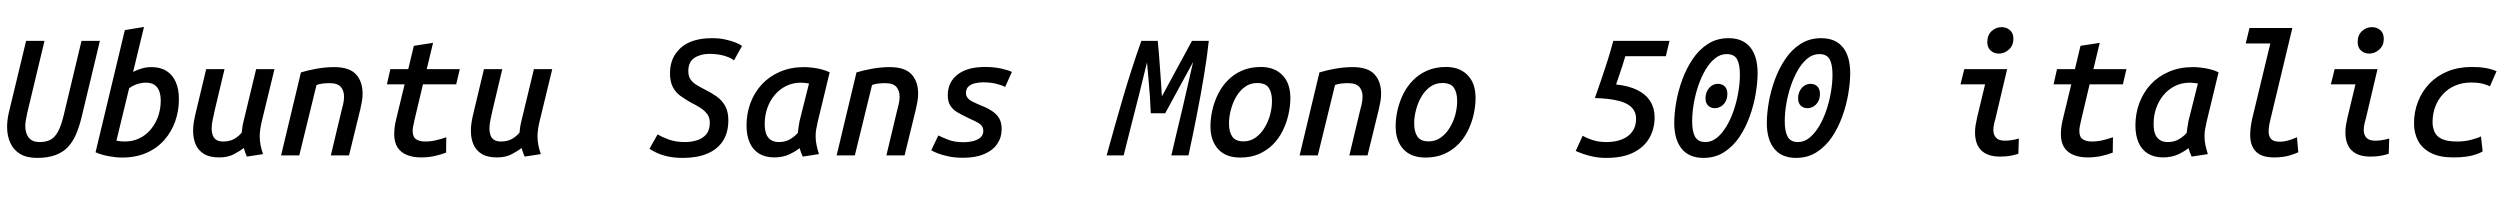 <svg xmlns="http://www.w3.org/2000/svg" xmlns:xlink="http://www.w3.org/1999/xlink" width="362.88" height="28.8"><path fill="black" d="M5.35 22.92L5.35 22.92Q3.86 22.92 2.90 22.33Q1.94 21.74 1.49 20.72Q1.03 19.70 1.03 18.43L1.03 18.43Q1.03 17.95 1.09 17.45Q1.15 16.94 1.27 16.39L1.27 16.39L3.79 5.93L6.46 5.93L3.96 16.37Q3.84 16.90 3.76 17.38Q3.67 17.86 3.67 18.29L3.67 18.29Q3.67 18.94 3.88 19.46Q4.08 19.99 4.52 20.30Q4.97 20.62 5.76 20.62L5.76 20.62Q6.67 20.62 7.31 20.29Q7.94 19.97 8.41 19.12Q8.88 18.26 9.26 16.68L9.26 16.68L11.83 5.93L14.50 5.93L11.86 16.94Q11.52 18.36 11.05 19.46Q10.58 20.57 9.86 21.34Q9.14 22.10 8.05 22.51Q6.96 22.92 5.35 22.92ZM17.71 22.87L17.71 22.87Q16.85 22.87 15.76 22.67Q14.66 22.46 13.87 22.10L13.87 22.10L18.12 4.37L20.90 3.91L19.32 10.44Q19.90 10.13 20.58 9.94Q21.26 9.74 21.98 9.74L21.98 9.74Q23.30 9.74 24.18 10.31Q25.06 10.87 25.51 11.90Q25.97 12.94 25.97 14.38L25.97 14.38Q25.97 16.08 25.43 17.62Q24.89 19.15 23.83 20.34Q22.78 21.53 21.24 22.20Q19.70 22.87 17.71 22.87ZM18.10 20.54L18.10 20.54Q19.30 20.54 20.27 20.06Q21.24 19.58 21.92 18.74Q22.61 17.90 22.97 16.84Q23.33 15.77 23.33 14.62L23.33 14.62Q23.33 13.80 23.11 13.22Q22.90 12.65 22.43 12.32Q21.96 12.00 21.17 12.00L21.17 12.00Q20.59 12.00 19.93 12.20Q19.27 12.41 18.74 12.82L18.74 12.82L16.90 20.42Q17.18 20.47 17.50 20.51Q17.81 20.54 18.10 20.54ZM31.82 22.85L31.82 22.85Q30.43 22.85 29.60 22.34Q28.78 21.84 28.40 20.96Q28.03 20.09 28.03 18.98L28.03 18.98Q28.03 18.34 28.14 17.68Q28.25 17.02 28.42 16.34L28.42 16.34L29.93 10.03L32.59 10.03L31.18 15.96Q31.03 16.63 30.88 17.34Q30.72 18.05 30.72 18.70L30.72 18.70Q30.72 19.20 30.88 19.63Q31.03 20.06 31.40 20.30Q31.78 20.54 32.40 20.54L32.40 20.54Q33.34 20.54 34.00 20.16Q34.66 19.78 35.09 19.25L35.09 19.25Q35.14 18.84 35.18 18.46Q35.23 18.07 35.35 17.62L35.35 17.62L37.18 10.03L39.84 10.03L37.97 17.74Q37.85 18.26 37.78 18.76Q37.70 19.25 37.70 19.78L37.70 19.78Q37.70 20.42 37.82 21.05Q37.94 21.67 38.18 22.37L38.18 22.37L35.83 22.73Q35.74 22.49 35.59 22.12Q35.45 21.74 35.38 21.48L35.38 21.48Q34.85 21.91 33.96 22.38Q33.07 22.85 31.82 22.85ZM43.44 22.56L40.80 22.56L43.68 10.51Q44.69 10.20 45.98 9.97Q47.28 9.74 48.50 9.74L48.50 9.74Q50.71 9.74 51.67 10.79Q52.63 11.83 52.63 13.58L52.63 13.58Q52.63 14.11 52.54 14.69Q52.44 15.26 52.30 15.86L52.30 15.86L50.66 22.56L48.02 22.56L49.51 16.32Q49.66 15.77 49.80 15.17Q49.94 14.57 49.94 14.02L49.94 14.02Q49.94 13.20 49.49 12.64Q49.03 12.07 47.83 12.07L47.83 12.07Q47.30 12.07 46.81 12.13Q46.32 12.19 45.94 12.34L45.94 12.34L43.44 22.56ZM61.13 22.85L61.13 22.85Q59.95 22.85 59.08 22.50Q58.20 22.15 57.71 21.41Q57.22 20.66 57.22 19.46L57.22 19.46Q57.22 18.94 57.30 18.36Q57.38 17.78 57.53 17.21L57.53 17.21L58.73 12.24L56.16 12.24L56.66 10.03L59.26 10.03L60.07 6.65L62.86 6.22L61.94 10.03L66.74 10.03L66.22 12.24L61.39 12.24L60.17 17.40Q60.07 17.83 59.99 18.23Q59.90 18.62 59.90 18.98L59.90 18.98Q59.90 19.90 60.41 20.22Q60.91 20.54 61.70 20.54L61.70 20.54Q62.50 20.54 63.28 20.36Q64.06 20.18 64.78 19.92L64.78 19.92L64.75 22.15Q63.96 22.46 63.02 22.66Q62.09 22.85 61.13 22.85ZM72.14 22.85L72.14 22.85Q70.75 22.85 69.92 22.34Q69.10 21.84 68.72 20.96Q68.35 20.09 68.35 18.98L68.35 18.98Q68.35 18.34 68.46 17.68Q68.57 17.02 68.74 16.34L68.74 16.34L70.25 10.03L72.91 10.03L71.50 15.96Q71.35 16.63 71.20 17.34Q71.04 18.05 71.04 18.70L71.04 18.70Q71.04 19.20 71.20 19.63Q71.35 20.06 71.72 20.30Q72.10 20.54 72.72 20.54L72.72 20.54Q73.66 20.54 74.32 20.16Q74.98 19.78 75.41 19.25L75.41 19.25Q75.46 18.84 75.50 18.46Q75.55 18.07 75.67 17.62L75.67 17.62L77.50 10.03L80.16 10.03L78.29 17.74Q78.17 18.26 78.10 18.76Q78.02 19.25 78.02 19.78L78.02 19.78Q78.02 20.42 78.14 21.05Q78.26 21.67 78.50 22.37L78.50 22.37L76.15 22.73Q76.06 22.49 75.91 22.12Q75.77 21.74 75.70 21.48L75.70 21.48Q75.17 21.91 74.28 22.38Q73.39 22.85 72.14 22.85ZM99.14 22.92L99.14 22.92Q97.85 22.92 96.86 22.69Q95.88 22.46 95.24 22.14Q94.61 21.82 94.27 21.60L94.27 21.60L95.45 19.51Q95.95 19.82 96.98 20.22Q98.02 20.62 99.46 20.62L99.46 20.62Q100.37 20.62 101.20 20.35Q102.02 20.09 102.53 19.48Q103.03 18.86 103.03 17.83L103.03 17.83Q103.03 17.09 102.67 16.58Q102.31 16.08 101.69 15.67Q101.06 15.26 100.27 14.88L100.27 14.88Q99.48 14.42 98.78 13.93Q98.09 13.44 97.67 12.65Q97.25 11.86 97.25 10.61L97.25 10.61Q97.25 8.35 98.81 6.95Q100.37 5.54 103.37 5.54L103.37 5.54Q104.45 5.54 105.31 5.74Q106.18 5.93 106.79 6.18Q107.40 6.43 107.71 6.67L107.71 6.67L106.54 8.76Q106.06 8.38 105.14 8.10Q104.23 7.82 102.96 7.82L102.96 7.82Q101.69 7.82 100.80 8.40Q99.91 8.98 99.91 10.32L99.91 10.32Q99.91 11.04 100.21 11.50Q100.51 11.95 101.03 12.28Q101.54 12.60 102.24 12.96L102.24 12.96Q103.22 13.44 104.02 14.00Q104.81 14.57 105.26 15.38Q105.72 16.20 105.72 17.47L105.72 17.47Q105.72 19.27 104.92 20.48Q104.11 21.70 102.64 22.31Q101.16 22.92 99.14 22.92ZM112.30 22.85L112.30 22.85Q111 22.82 110.12 22.26Q109.25 21.70 108.80 20.66Q108.36 19.63 108.36 18.19L108.36 18.19Q108.36 16.51 108.92 14.98Q109.49 13.44 110.57 12.26Q111.65 11.09 113.21 10.42Q114.77 9.74 116.71 9.74L116.71 9.74Q117.26 9.74 117.91 9.82Q118.56 9.89 119.22 10.06Q119.88 10.22 120.43 10.49L120.43 10.49L118.68 17.74Q118.56 18.26 118.48 18.74Q118.39 19.22 118.39 19.75L118.39 19.75Q118.39 20.42 118.52 21.05Q118.66 21.67 118.87 22.37L118.87 22.37L116.52 22.73Q116.40 22.49 116.27 22.13Q116.14 21.77 116.06 21.50L116.06 21.50Q115.54 21.94 114.60 22.39Q113.66 22.85 112.30 22.85ZM113.06 20.62L113.06 20.62Q113.98 20.62 114.66 20.22Q115.34 19.82 115.80 19.30L115.80 19.30Q115.85 18.89 115.91 18.46Q115.97 18.02 116.06 17.57L116.06 17.57L117.43 12.12Q117.22 12.07 116.87 12.04Q116.52 12.00 116.28 12.00L116.28 12.00Q115.08 12.00 114.11 12.48Q113.14 12.96 112.44 13.80Q111.74 14.64 111.37 15.71Q111 16.78 111 17.95L111 17.95Q111 18.82 111.20 19.40Q111.41 19.99 111.88 20.30Q112.34 20.62 113.06 20.62ZM124.08 22.56L121.44 22.56L124.32 10.51Q125.33 10.20 126.62 9.97Q127.92 9.74 129.14 9.74L129.14 9.74Q131.35 9.74 132.31 10.79Q133.27 11.83 133.27 13.58L133.27 13.58Q133.27 14.11 133.18 14.69Q133.08 15.26 132.94 15.86L132.94 15.86L131.30 22.56L128.66 22.56L130.15 16.32Q130.30 15.77 130.44 15.17Q130.58 14.57 130.58 14.02L130.58 14.02Q130.58 13.20 130.13 12.64Q129.67 12.07 128.47 12.07L128.47 12.07Q127.94 12.07 127.45 12.13Q126.96 12.19 126.58 12.34L126.58 12.34L124.08 22.56ZM139.80 22.90L139.80 22.90Q138.60 22.90 137.68 22.70Q136.75 22.51 136.13 22.26Q135.50 22.01 135.17 21.82L135.17 21.82L136.20 19.66Q136.70 19.92 137.63 20.28Q138.55 20.64 139.80 20.64L139.80 20.64Q140.66 20.64 141.32 20.46Q141.98 20.28 142.36 19.92Q142.73 19.56 142.73 18.98L142.73 18.98Q142.73 18.34 142.18 17.96Q141.62 17.59 140.47 17.09L140.47 17.09Q139.66 16.70 139.00 16.32Q138.34 15.94 137.95 15.35Q137.57 14.76 137.57 13.82L137.57 13.82Q137.57 11.95 138.97 10.84Q140.38 9.72 142.99 9.72L142.99 9.72Q144.29 9.72 145.32 9.95Q146.35 10.18 146.88 10.44L146.88 10.44L145.90 12.62Q145.42 12.36 144.60 12.16Q143.78 11.95 142.70 11.95L142.70 11.95Q142.13 11.95 141.54 12.08Q140.95 12.22 140.58 12.55Q140.21 12.89 140.21 13.51L140.21 13.51Q140.21 13.90 140.44 14.20Q140.66 14.50 141.16 14.75Q141.65 15.00 142.39 15.31L142.39 15.31Q143.33 15.67 144 16.12Q144.67 16.56 145.03 17.17Q145.39 17.78 145.39 18.77L145.39 18.77Q145.39 19.97 144.74 20.90Q144.10 21.84 142.85 22.37Q141.60 22.90 139.80 22.90ZM163.10 22.56L160.63 22.56Q161.21 20.45 161.81 18.32Q162.41 16.20 163.03 14.08Q163.66 11.95 164.32 9.91Q164.98 7.87 165.67 5.93L165.67 5.93L168.05 5.93Q168.14 6.79 168.22 7.79Q168.29 8.78 168.37 9.82Q168.46 10.85 168.52 11.90Q168.58 12.96 168.65 13.99L168.65 13.99L173.02 5.93L175.46 5.93Q175.20 8.35 174.74 11.08Q174.29 13.80 173.72 16.69Q173.16 19.58 172.51 22.56L172.51 22.56L170.02 22.56Q170.38 21.05 170.77 19.37Q171.17 17.69 171.59 15.94Q172.01 14.18 172.40 12.43Q172.80 10.68 173.18 9.00L173.18 9.00L169.13 16.44L167.04 16.44Q166.99 15.14 166.90 13.84Q166.80 12.53 166.69 11.30Q166.58 10.08 166.49 9.05L166.49 9.05Q165.94 11.38 165.34 13.73Q164.74 16.08 164.17 18.31Q163.61 20.54 163.10 22.56L163.10 22.56ZM180.02 22.87L180.02 22.87Q177.94 22.87 176.82 21.65Q175.70 20.42 175.70 18.36L175.70 18.36Q175.70 17.18 175.98 15.96Q176.26 14.74 176.82 13.62Q177.38 12.50 178.25 11.63Q179.11 10.75 180.30 10.24Q181.49 9.72 183.02 9.72L183.02 9.72Q184.99 9.72 186.14 10.90Q187.30 12.07 187.30 14.23L187.30 14.23Q187.30 15.41 187.02 16.63Q186.74 17.86 186.19 18.97Q185.64 20.09 184.78 20.96Q183.91 21.84 182.72 22.36Q181.54 22.87 180.02 22.87ZM180.50 20.52L180.50 20.52Q181.49 20.52 182.24 19.98Q183 19.44 183.54 18.56Q184.08 17.69 184.36 16.66Q184.63 15.62 184.63 14.66L184.63 14.66Q184.63 13.44 184.16 12.74Q183.70 12.05 182.47 12.05L182.47 12.05Q181.49 12.05 180.73 12.59Q179.98 13.13 179.46 14.00Q178.94 14.88 178.67 15.91Q178.39 16.94 178.39 17.90L178.39 17.90Q178.39 19.13 178.86 19.82Q179.33 20.52 180.50 20.52ZM191.28 22.56L188.64 22.56L191.52 10.51Q192.53 10.20 193.82 9.97Q195.12 9.74 196.34 9.74L196.34 9.74Q198.55 9.74 199.51 10.79Q200.47 11.83 200.47 13.58L200.47 13.58Q200.47 14.11 200.38 14.69Q200.28 15.26 200.14 15.86L200.14 15.86L198.50 22.56L195.86 22.56L197.35 16.32Q197.50 15.77 197.64 15.17Q197.78 14.57 197.78 14.02L197.78 14.02Q197.78 13.20 197.33 12.64Q196.87 12.07 195.67 12.07L195.67 12.07Q195.14 12.07 194.65 12.13Q194.16 12.19 193.78 12.34L193.78 12.34L191.28 22.56ZM206.90 22.87L206.90 22.87Q204.82 22.87 203.70 21.65Q202.58 20.42 202.58 18.36L202.58 18.36Q202.58 17.18 202.86 15.96Q203.14 14.74 203.70 13.62Q204.26 12.50 205.13 11.63Q205.99 10.75 207.18 10.24Q208.37 9.72 209.90 9.72L209.90 9.72Q211.87 9.72 213.02 10.90Q214.18 12.07 214.18 14.23L214.18 14.23Q214.18 15.41 213.90 16.63Q213.62 17.86 213.07 18.97Q212.52 20.09 211.66 20.96Q210.79 21.84 209.60 22.36Q208.42 22.87 206.90 22.87ZM207.38 20.52L207.38 20.52Q208.37 20.52 209.12 19.98Q209.88 19.44 210.42 18.56Q210.96 17.69 211.24 16.66Q211.51 15.62 211.51 14.66L211.51 14.66Q211.51 13.44 211.04 12.74Q210.58 12.05 209.35 12.05L209.35 12.05Q208.37 12.05 207.61 12.59Q206.86 13.13 206.34 14.00Q205.82 14.88 205.55 15.91Q205.27 16.94 205.27 17.90L205.27 17.90Q205.27 19.13 205.74 19.82Q206.21 20.52 207.38 20.52ZM233.14 22.92L233.14 22.92Q232.18 22.92 231.32 22.75Q230.47 22.58 229.80 22.34Q229.13 22.10 228.72 21.91L228.72 21.91L229.73 19.70Q230.28 20.04 231.17 20.33Q232.06 20.62 233.18 20.62L233.18 20.62Q234.46 20.62 235.43 20.23Q236.40 19.85 236.94 19.09Q237.48 18.34 237.48 17.26L237.48 17.26Q237.48 16.54 237.17 16.02Q236.86 15.50 236.29 15.17Q235.73 14.83 234.97 14.64Q234.22 14.45 233.33 14.35Q232.44 14.26 231.50 14.23L231.50 14.23Q232.03 12.72 232.50 11.35Q232.97 9.98 233.39 8.64Q233.81 7.30 234.17 5.93L234.17 5.93L242.33 5.93L241.80 8.16L235.92 8.16Q235.73 8.81 235.48 9.59Q235.22 10.37 234.98 11.08Q234.74 11.78 234.58 12.26L234.58 12.26Q236.45 12.46 237.68 13.08Q238.92 13.70 239.54 14.70Q240.17 15.70 240.17 17.02L240.17 17.02Q240.17 18.72 239.40 20.05Q238.63 21.38 237.08 22.15Q235.54 22.92 233.14 22.92ZM247.27 22.92L247.27 22.92Q245.18 22.92 244.10 21.59Q243.02 20.26 243.02 17.86L243.02 17.86Q243.02 16.49 243.30 14.86Q243.58 13.22 244.18 11.58Q244.78 9.94 245.70 8.57Q246.62 7.20 247.92 6.37Q249.22 5.54 250.90 5.54L250.90 5.54Q252.98 5.54 254.05 6.86Q255.12 8.18 255.12 10.61L255.12 10.61Q255.12 11.98 254.84 13.61Q254.57 15.24 253.98 16.88Q253.39 18.53 252.47 19.90Q251.54 21.26 250.25 22.09Q248.95 22.92 247.27 22.92ZM247.54 20.62L247.54 20.62Q248.45 20.62 249.22 19.99Q249.98 19.37 250.61 18.32Q251.23 17.28 251.66 16.00Q252.10 14.71 252.32 13.38Q252.55 12.05 252.55 10.85L252.55 10.85Q252.55 9.34 252.13 8.59Q251.71 7.85 250.63 7.85L250.63 7.85Q249.72 7.85 248.94 8.47Q248.16 9.10 247.55 10.14Q246.94 11.18 246.50 12.47Q246.07 13.75 245.84 15.10Q245.62 16.44 245.62 17.62L245.62 17.62Q245.62 19.10 246.05 19.86Q246.48 20.62 247.54 20.62ZM248.93 15.70L248.93 15.70Q248.30 15.70 247.93 15.32Q247.56 14.95 247.56 14.28L247.56 14.28Q247.56 13.61 247.84 13.13Q248.11 12.65 248.51 12.41Q248.90 12.17 249.34 12.17L249.34 12.17Q249.98 12.17 250.36 12.55Q250.73 12.94 250.73 13.63L250.73 13.63Q250.73 14.28 250.46 14.75Q250.20 15.22 249.78 15.46Q249.36 15.70 248.93 15.70ZM260.71 22.92L260.71 22.92Q258.62 22.92 257.54 21.59Q256.46 20.26 256.46 17.86L256.46 17.86Q256.46 16.49 256.74 14.86Q257.02 13.22 257.62 11.58Q258.22 9.94 259.14 8.57Q260.06 7.20 261.36 6.37Q262.66 5.54 264.34 5.54L264.34 5.54Q266.42 5.54 267.49 6.86Q268.56 8.18 268.56 10.61L268.56 10.61Q268.56 11.98 268.28 13.61Q268.01 15.24 267.42 16.88Q266.83 18.53 265.91 19.90Q264.98 21.26 263.69 22.09Q262.39 22.92 260.71 22.92ZM260.98 20.62L260.98 20.62Q261.89 20.62 262.66 19.99Q263.42 19.37 264.05 18.32Q264.67 17.28 265.10 16.00Q265.54 14.71 265.76 13.38Q265.99 12.05 265.99 10.85L265.99 10.85Q265.99 9.34 265.57 8.59Q265.15 7.85 264.07 7.85L264.07 7.85Q263.16 7.85 262.38 8.47Q261.60 9.10 260.99 10.14Q260.38 11.18 259.94 12.47Q259.51 13.75 259.28 15.10Q259.06 16.44 259.06 17.62L259.06 17.62Q259.06 19.10 259.49 19.86Q259.92 20.62 260.98 20.62ZM262.37 15.70L262.37 15.70Q261.74 15.70 261.37 15.32Q261 14.95 261 14.28L261 14.28Q261 13.61 261.28 13.13Q261.55 12.65 261.95 12.41Q262.34 12.17 262.78 12.17L262.78 12.17Q263.42 12.17 263.80 12.55Q264.17 12.94 264.17 13.63L264.17 13.63Q264.17 14.28 263.90 14.75Q263.64 15.22 263.22 15.46Q262.80 15.70 262.37 15.70ZM290.30 22.73L290.30 22.73Q289.01 22.73 288.20 22.28Q287.40 21.84 287.04 21.06Q286.68 20.28 286.68 19.25L286.68 19.25Q286.68 18.72 286.76 18.17Q286.85 17.62 286.99 17.02L286.99 17.02L288.14 12.24L284.57 12.24L285.12 10.03L291.34 10.03L289.63 17.28Q289.49 17.71 289.42 18.12Q289.34 18.53 289.34 18.86L289.34 18.86Q289.34 19.56 289.73 19.99Q290.11 20.42 291.02 20.42L291.02 20.42Q291.48 20.42 292.00 20.34Q292.51 20.26 293.04 20.11L293.04 20.11L292.97 22.32Q292.46 22.49 291.82 22.61Q291.17 22.73 290.30 22.73ZM290.14 7.78L290.14 7.78Q289.44 7.78 288.95 7.34Q288.46 6.91 288.46 6.10L288.46 6.10Q288.46 5.09 289.09 4.51Q289.73 3.94 290.52 3.94L290.52 3.94Q291.24 3.94 291.74 4.37Q292.25 4.80 292.25 5.64L292.25 5.64Q292.25 6.60 291.60 7.19Q290.95 7.78 290.14 7.78ZM303.05 22.85L303.05 22.85Q301.87 22.85 301.00 22.50Q300.12 22.15 299.63 21.41Q299.14 20.66 299.14 19.46L299.14 19.46Q299.14 18.94 299.22 18.36Q299.30 17.78 299.45 17.21L299.45 17.21L300.65 12.24L298.08 12.24L298.58 10.03L301.18 10.03L301.99 6.65L304.78 6.22L303.86 10.03L308.66 10.03L308.14 12.24L303.31 12.24L302.09 17.40Q301.99 17.83 301.91 18.23Q301.82 18.62 301.82 18.98L301.82 18.98Q301.82 19.90 302.33 20.22Q302.83 20.54 303.62 20.54L303.62 20.54Q304.42 20.54 305.20 20.36Q305.98 20.18 306.70 19.92L306.70 19.92L306.67 22.15Q305.88 22.46 304.94 22.66Q304.01 22.85 303.05 22.85ZM313.90 22.85L313.90 22.85Q312.60 22.82 311.72 22.26Q310.85 21.70 310.40 20.66Q309.96 19.63 309.96 18.19L309.96 18.19Q309.96 16.51 310.52 14.98Q311.09 13.44 312.17 12.26Q313.25 11.09 314.81 10.42Q316.37 9.74 318.31 9.74L318.31 9.74Q318.86 9.74 319.51 9.82Q320.16 9.89 320.82 10.06Q321.48 10.22 322.03 10.49L322.03 10.49L320.28 17.74Q320.16 18.26 320.08 18.74Q319.99 19.22 319.99 19.75L319.99 19.75Q319.99 20.42 320.12 21.05Q320.26 21.67 320.47 22.37L320.47 22.37L318.12 22.73Q318 22.49 317.87 22.13Q317.74 21.77 317.66 21.50L317.66 21.50Q317.14 21.94 316.20 22.39Q315.26 22.85 313.90 22.85ZM314.66 20.62L314.66 20.62Q315.58 20.62 316.26 20.22Q316.94 19.82 317.40 19.30L317.40 19.30Q317.45 18.89 317.51 18.46Q317.57 18.02 317.66 17.57L317.66 17.57L319.03 12.12Q318.82 12.07 318.47 12.04Q318.12 12.00 317.88 12.00L317.88 12.00Q316.68 12.00 315.71 12.48Q314.74 12.96 314.04 13.80Q313.34 14.64 312.97 15.71Q312.60 16.78 312.60 17.95L312.60 17.95Q312.60 18.82 312.80 19.40Q313.01 19.99 313.48 20.30Q313.94 20.62 314.66 20.62ZM330.07 22.85L330.07 22.85Q328.30 22.85 327.46 22.01Q326.62 21.17 326.62 19.58L326.62 19.58Q326.62 19.08 326.69 18.50Q326.76 17.93 326.90 17.28L326.90 17.28L329.54 6.31L325.97 6.31L326.52 4.06L332.74 4.06L329.52 17.50Q329.42 17.90 329.36 18.32Q329.30 18.74 329.30 19.10L329.30 19.10Q329.30 19.78 329.65 20.17Q330 20.57 330.94 20.57L330.94 20.57Q331.42 20.57 331.91 20.45Q332.40 20.33 332.80 20.17Q333.19 20.02 333.41 19.92L333.41 19.92L333.60 22.10Q333.29 22.27 332.35 22.56Q331.42 22.85 330.07 22.85ZM344.06 22.73L344.06 22.73Q342.77 22.73 341.96 22.28Q341.16 21.84 340.80 21.06Q340.44 20.28 340.44 19.25L340.44 19.25Q340.44 18.72 340.52 18.17Q340.61 17.62 340.75 17.02L340.75 17.02L341.90 12.24L338.33 12.24L338.88 10.03L345.10 10.03L343.39 17.28Q343.25 17.71 343.18 18.12Q343.10 18.53 343.10 18.86L343.10 18.86Q343.10 19.56 343.49 19.99Q343.87 20.42 344.78 20.42L344.78 20.42Q345.24 20.42 345.76 20.34Q346.27 20.26 346.80 20.11L346.80 20.11L346.73 22.32Q346.22 22.49 345.58 22.61Q344.93 22.73 344.06 22.73ZM343.90 7.78L343.90 7.78Q343.20 7.78 342.71 7.34Q342.22 6.91 342.22 6.10L342.22 6.10Q342.22 5.09 342.85 4.51Q343.49 3.94 344.28 3.94L344.28 3.94Q345 3.94 345.50 4.37Q346.01 4.80 346.01 5.64L346.01 5.64Q346.01 6.60 345.36 7.19Q344.71 7.78 343.90 7.78ZM356.09 22.85L356.09 22.85Q354.12 22.85 352.85 22.20Q351.58 21.55 350.99 20.44Q350.40 19.32 350.40 17.90L350.40 17.90Q350.40 16.22 350.98 14.75Q351.55 13.27 352.64 12.13Q353.74 10.99 355.28 10.36Q356.83 9.72 358.78 9.72L358.78 9.72Q359.98 9.72 360.83 9.88Q361.68 10.03 362.38 10.34L362.38 10.34L361.42 12.53Q360.98 12.31 360.32 12.14Q359.66 11.98 358.66 11.98L358.66 11.98Q357.41 11.98 356.38 12.42Q355.34 12.86 354.61 13.66Q353.88 14.45 353.48 15.49Q353.09 16.54 353.09 17.74L353.09 17.74Q353.09 18.50 353.38 19.15Q353.66 19.80 354.44 20.17Q355.22 20.54 356.64 20.54L356.64 20.54Q357.77 20.54 358.74 20.28Q359.71 20.02 360.12 19.80L360.12 19.80L360.36 21.98Q360 22.20 359.42 22.40Q358.85 22.61 358.03 22.73Q357.22 22.85 356.09 22.85Z"/></svg>